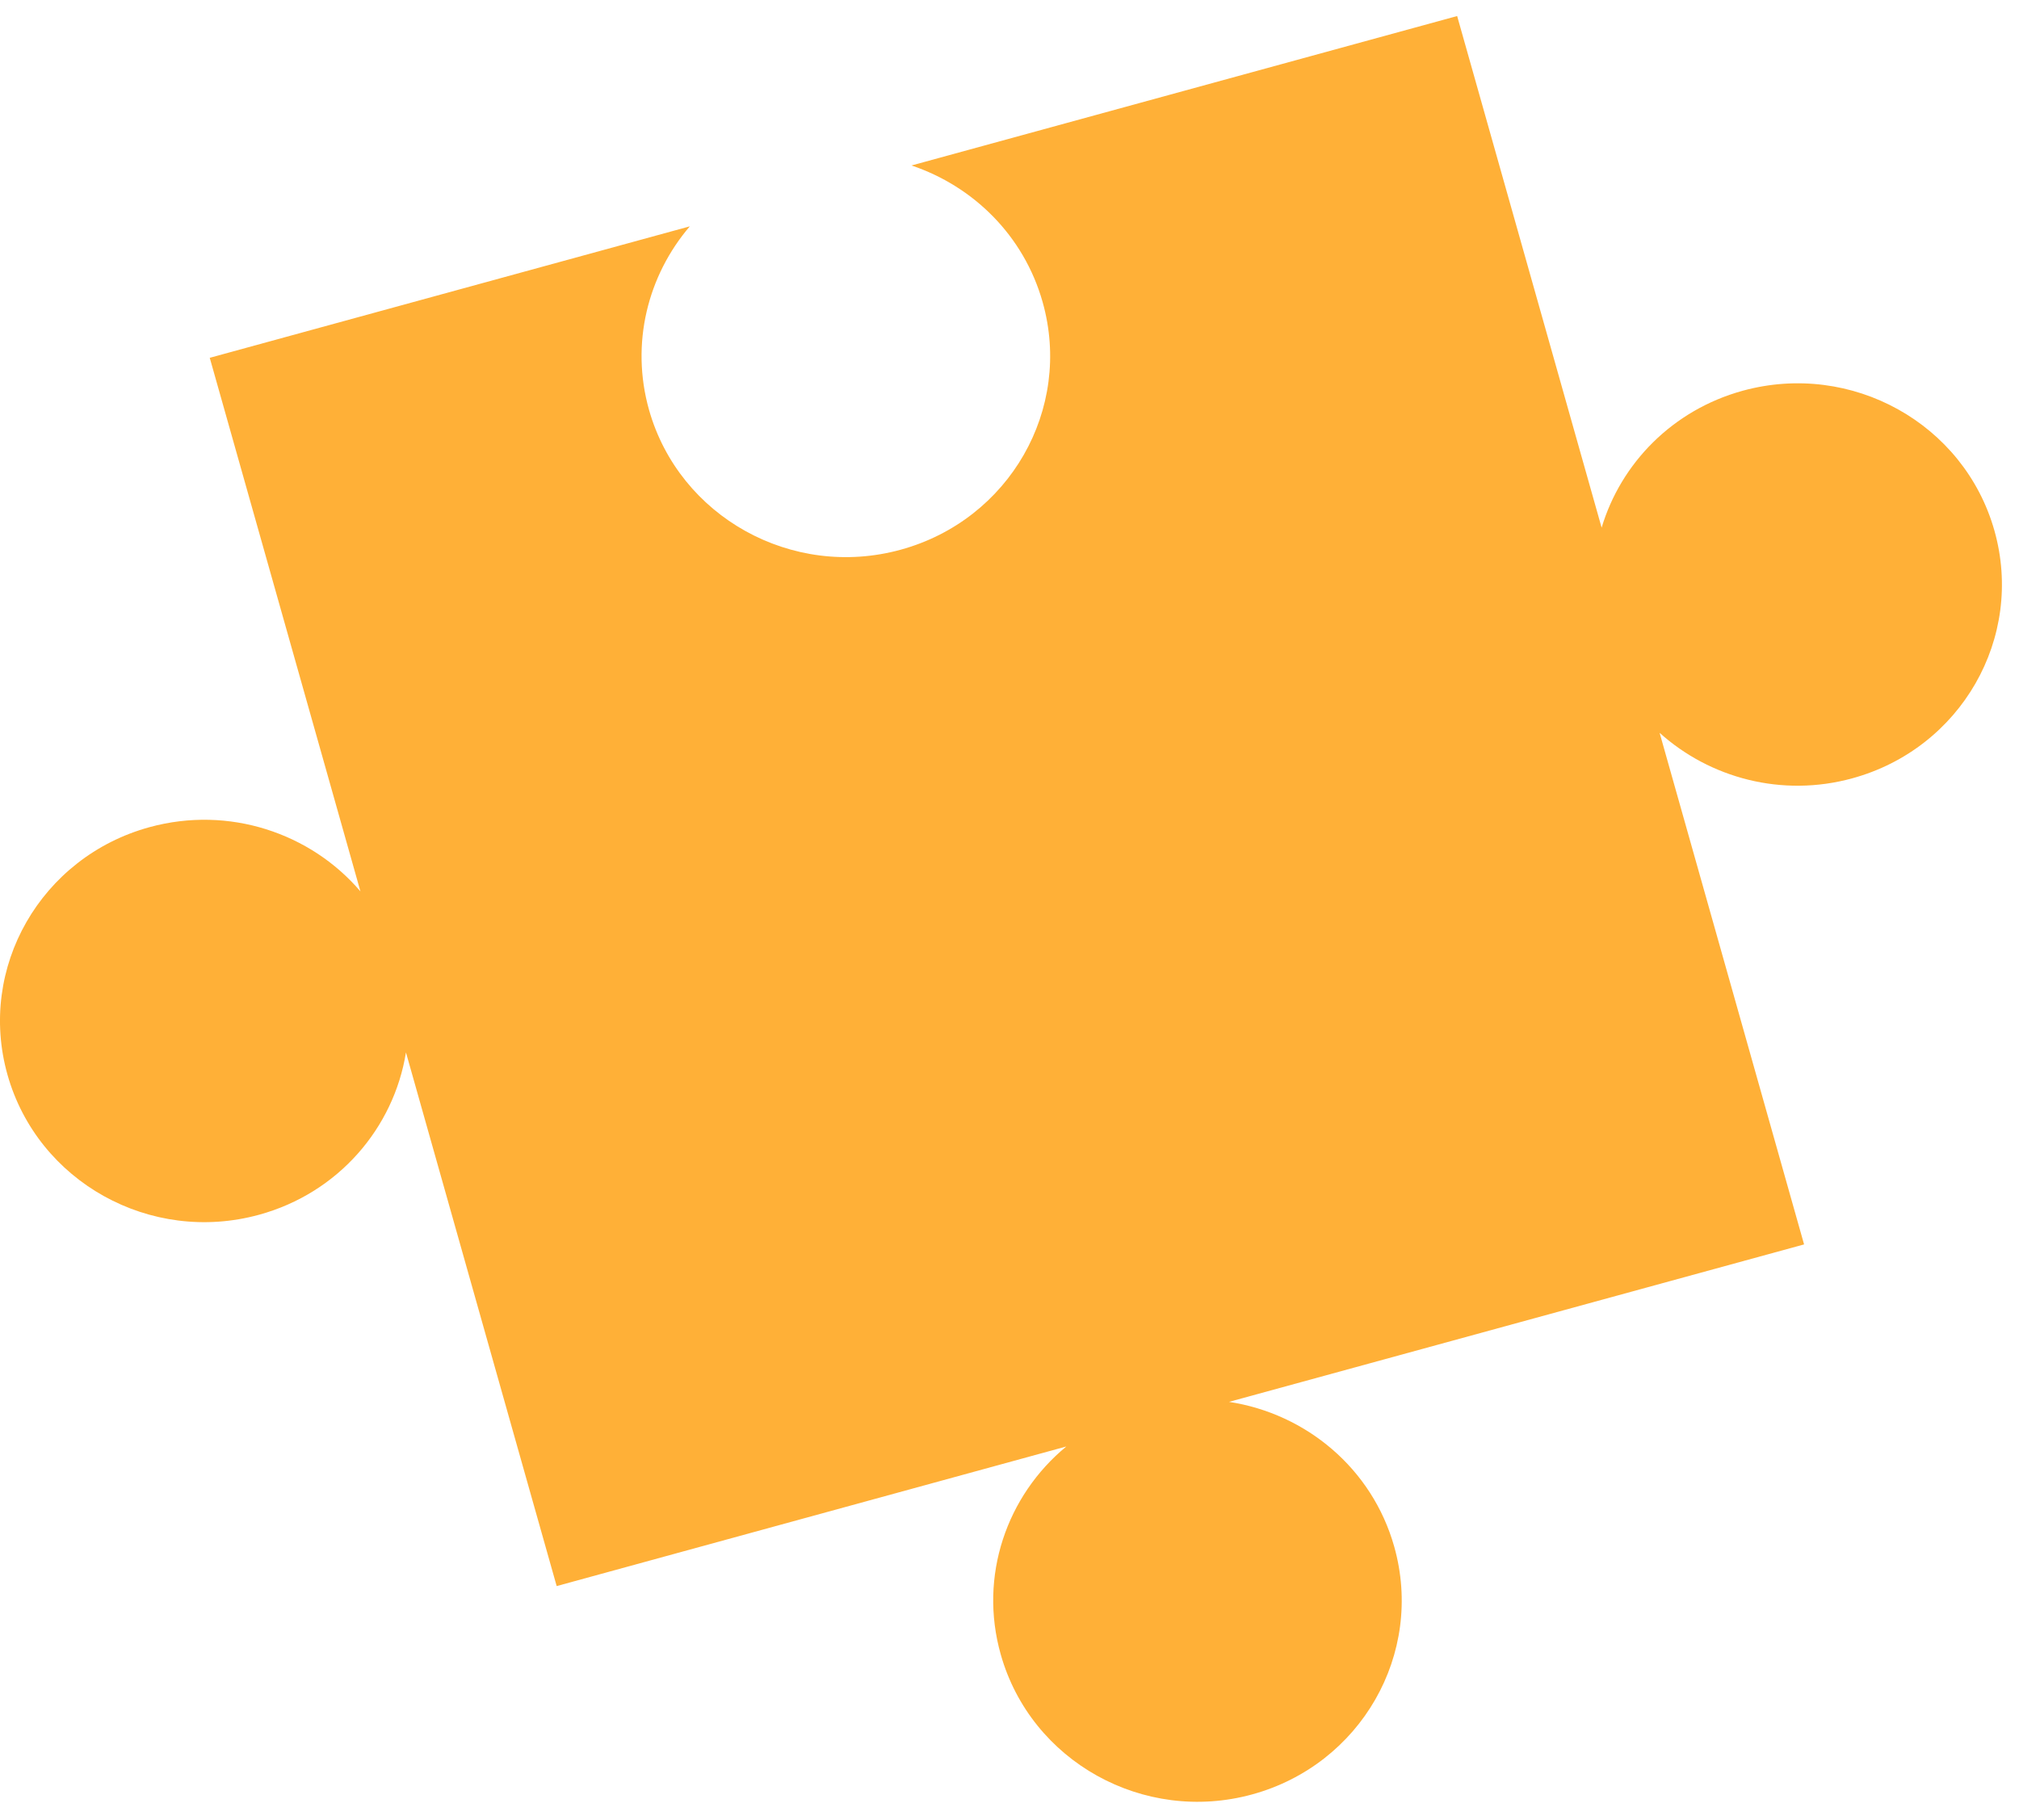<svg width="71" height="64" viewBox="0 0 71 64" fill="none" xmlns="http://www.w3.org/2000/svg">
<path d="M31.672 19.335C35.495 18.288 37.728 14.39 36.665 10.624C36.004 8.283 34.224 6.549 32.054 5.82L51.242 0.564L56.323 18.559C57 16.296 58.816 14.421 61.288 13.742C65.115 12.695 69.072 14.899 70.135 18.661C71.199 22.43 68.961 26.328 65.138 27.375C62.666 28.054 60.13 27.367 58.362 25.775L63.442 43.769L43.219 49.307C45.919 49.719 48.252 51.641 49.029 54.398C50.092 58.167 47.854 62.066 44.035 63.113C40.217 64.16 36.255 61.956 35.192 58.191C34.412 55.434 35.403 52.602 37.498 50.876L19.576 55.786L14.276 37.016C13.85 39.667 11.903 41.961 9.108 42.726C5.289 43.773 1.328 41.569 0.264 37.804C-0.799 34.039 1.439 30.14 5.258 29.093C8.053 28.328 10.924 29.301 12.675 31.352L7.376 12.585L24.258 7.961C22.781 9.687 22.164 12.079 22.825 14.421C23.892 18.178 27.854 20.382 31.672 19.335Z" fill="#FFB037"/>
</svg>
